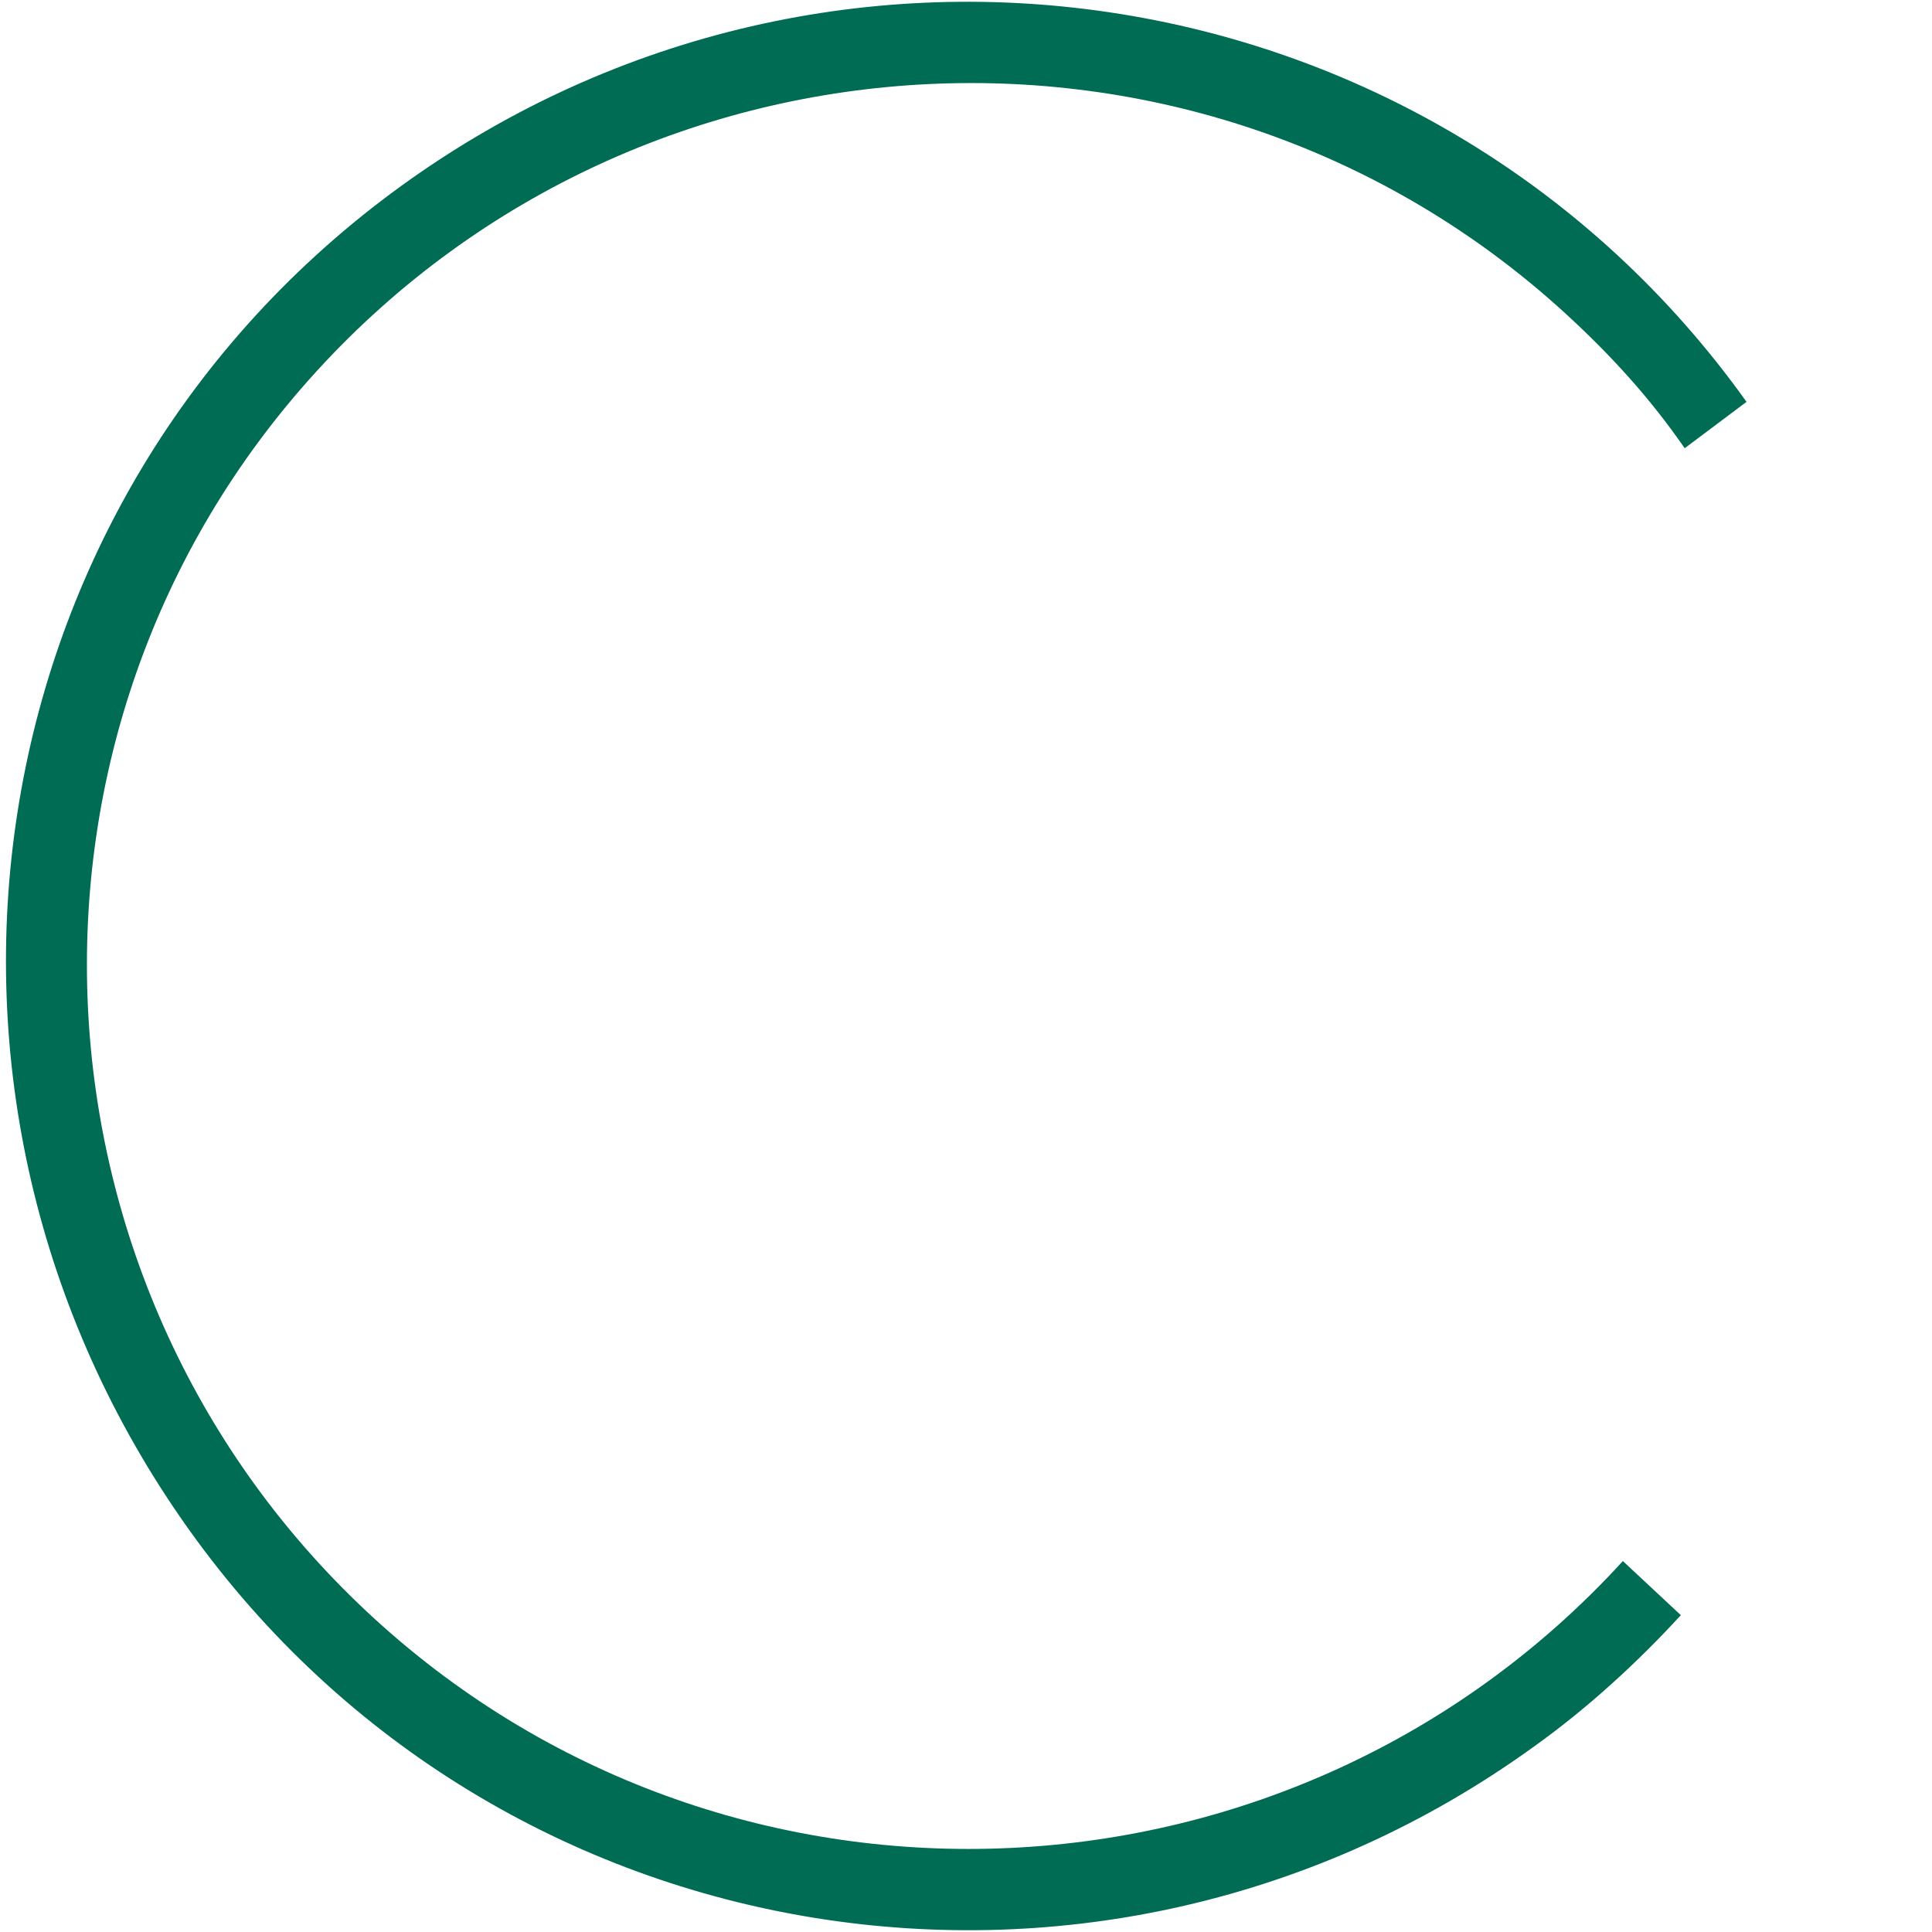<?xml version="1.0" encoding="utf-8"?>
<!-- Generator: Adobe Illustrator 22.1.0, SVG Export Plug-In . SVG Version: 6.00 Build 0)  -->
<svg version="1.1" id="Layer_1" xmlns="http://www.w3.org/2000/svg" xmlns:xlink="http://www.w3.org/1999/xlink" x="0px" y="0px"
	 viewBox="0 0 50 50" style="enable-background:new 0 0 50 50;" xml:space="preserve">
<style type="text/css">
	.st0{fill:#006C54;}
</style>
<title>loader</title>
<path class="st0" d="M42,40.4c-8.5,9.3-23,10-32.3,1.5s-10-23-1.5-32.3s23-10,32.3-1.5c1.2,1.1,2.2,2.2,3.1,3.5l1.6-1.2
	c-8-11.2-23.6-13.7-34.8-5.6S-3.1,28.4,4.9,39.6s23.6,13.7,34.8,5.6c1.4-1,2.7-2.2,3.8-3.4L42,40.4z"/>
</svg>
